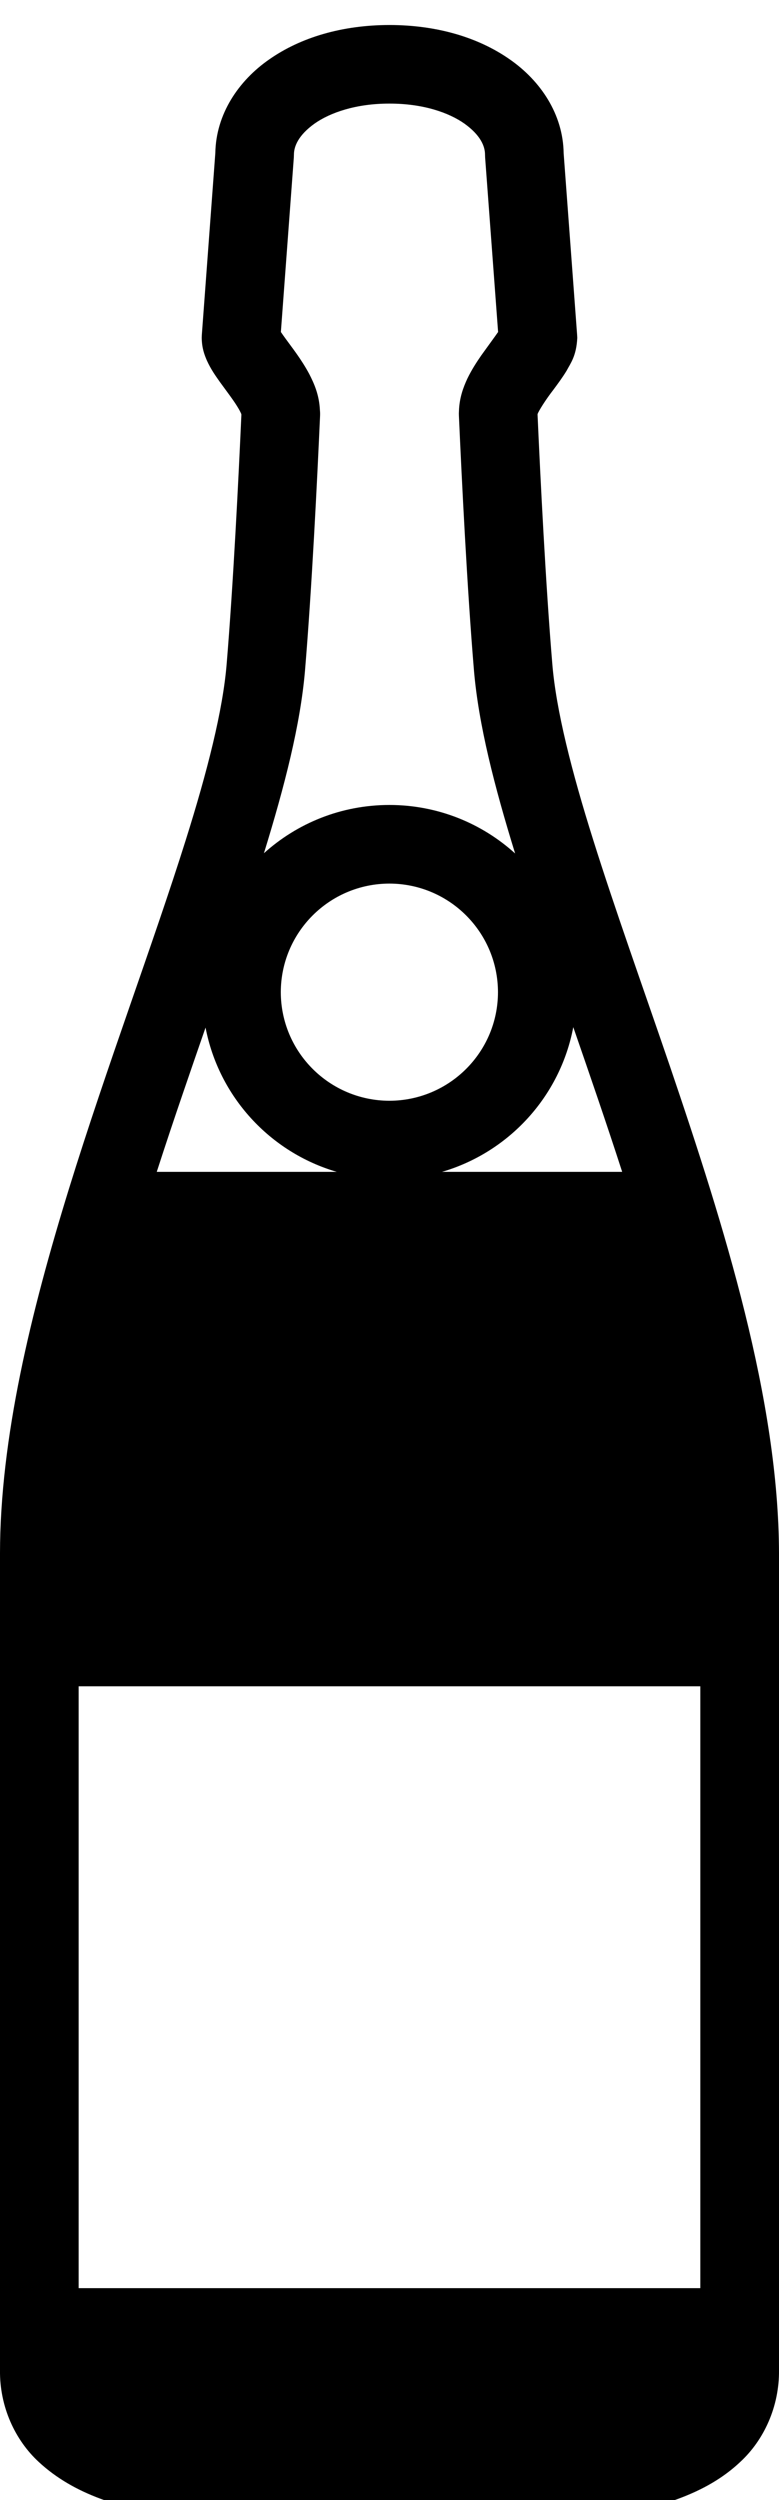 <?xml version="1.0" encoding="utf-8"?>
<!-- Generator: Adobe Illustrator 15.0.0, SVG Export Plug-In . SVG Version: 6.00 Build 0)  -->
<!DOCTYPE svg PUBLIC "-//W3C//DTD SVG 1.1//EN" "http://www.w3.org/Graphics/SVG/1.1/DTD/svg11.dtd">
<svg version="1.1" id="Layer_1" xmlns="http://www.w3.org/2000/svg" xmlns:xlink="http://www.w3.org/1999/xlink" x="0px" y="0px"
	 width="31.16px" height="100px" viewBox="0 0 31.16 100" enable-background="new 0 0 31.16 100" xml:space="preserve">
<path d="M26.802,42.664c-1.096-3.209-2.203-6.294-3.07-9.056c-0.869-2.758-1.488-5.206-1.639-7.045
	c-0.264-3.15-0.477-7.419-0.59-9.963c0-0.014,0-0.026,0-0.039c0.05-0.132,0.313-0.558,0.629-0.966
	c0.173-0.234,0.354-0.475,0.529-0.761c0.159-0.3,0.396-0.593,0.43-1.321l-0.006-0.116L22.546,6.13
	c-0.021-1.556-0.92-2.897-2.159-3.757C19.125,1.49,17.466,1.003,15.584,1h-0.008l0,0c-1.883,0.003-3.539,0.49-4.804,1.374
	C9.536,3.231,8.638,4.57,8.613,6.122l-0.54,7.275l-0.004,0.116c0.005,0.418,0.112,0.686,0.203,0.9
	c0.168,0.37,0.349,0.617,0.525,0.868c0.264,0.365,0.529,0.709,0.694,0.979c0.083,0.132,0.138,0.243,0.16,0.299
	c0.001,0.003,0.002,0.006,0.003,0.009c0,0.012,0,0.023,0.001,0.035c-0.114,2.545-0.327,6.811-0.589,9.96
	c-0.15,1.839-0.77,4.287-1.638,7.045c-1.302,4.146-3.144,9.007-4.671,13.946C1.232,52.501,0.006,57.523,0,62.134
	c0,3.509,0,27.587,0,32.668c-0.018,1.459,0.598,2.796,1.55,3.675c1.43,1.326,3.328,1.854,5.317,2.174
	c1.996,0.307,4.137,0.35,6.074,0.35c0.946,0,1.842-0.01,2.638-0.01h0.001c0.794,0,1.69,0.011,2.636,0.011
	c2.589-0.006,5.519-0.067,8.021-0.762c1.25-0.355,2.427-0.871,3.372-1.763c0.952-0.879,1.566-2.216,1.551-3.675
	c0-5.081,0-29.159,0-32.668C31.146,55.993,28.986,49.094,26.802,42.664z M3.146,91.525c0-6.063,0-17.26,0-24.074h24.867
	c0,6.814,0,18.012,0,24.074H3.146z M24.887,46.874h-7.208c2.674-0.782,4.729-3.014,5.252-5.789
	C23.587,42.982,24.257,44.924,24.887,46.874z M15.576,44.03c-2.398-0.005-4.339-1.945-4.344-4.343
	c0.004-2.398,1.945-4.34,4.344-4.344c2.397,0.004,4.339,1.945,4.343,4.344C19.916,42.085,17.973,44.025,15.576,44.03z
	 M12.797,16.413c-0.027-0.617-0.231-1.07-0.427-1.453c-0.32-0.598-0.697-1.066-0.956-1.426c-0.071-0.097-0.132-0.185-0.179-0.254
	l0.518-6.978l0.004-0.116c0-0.337,0.183-0.78,0.821-1.239c0.627-0.444,1.666-0.805,2.997-0.803h0.008
	c1.331-0.002,2.37,0.358,2.997,0.803c0.639,0.459,0.821,0.901,0.821,1.239l0.004,0.116l0.519,6.978
	c-0.135,0.196-0.4,0.554-0.67,0.931c-0.189,0.273-0.387,0.576-0.562,0.938c-0.161,0.349-0.317,0.762-0.334,1.295
	c-0.004,0.06-0.005,0.12-0.002,0.181c0.114,2.55,0.328,6.913,0.603,10.2c0.185,2.164,0.815,4.622,1.646,7.314
	c-1.329-1.206-3.093-1.94-5.029-1.941c-1.931,0.001-3.69,0.731-5.019,1.931c0.829-2.688,1.459-5.143,1.643-7.304
	c0.274-3.287,0.489-7.65,0.603-10.2C12.806,16.554,12.804,16.483,12.797,16.413z M8.222,41.102c0.53,2.768,2.58,4.992,5.25,5.772
	H6.27c0.345-1.069,0.702-2.137,1.064-3.194C7.63,42.813,7.927,41.953,8.222,41.102z"/>
</svg>
